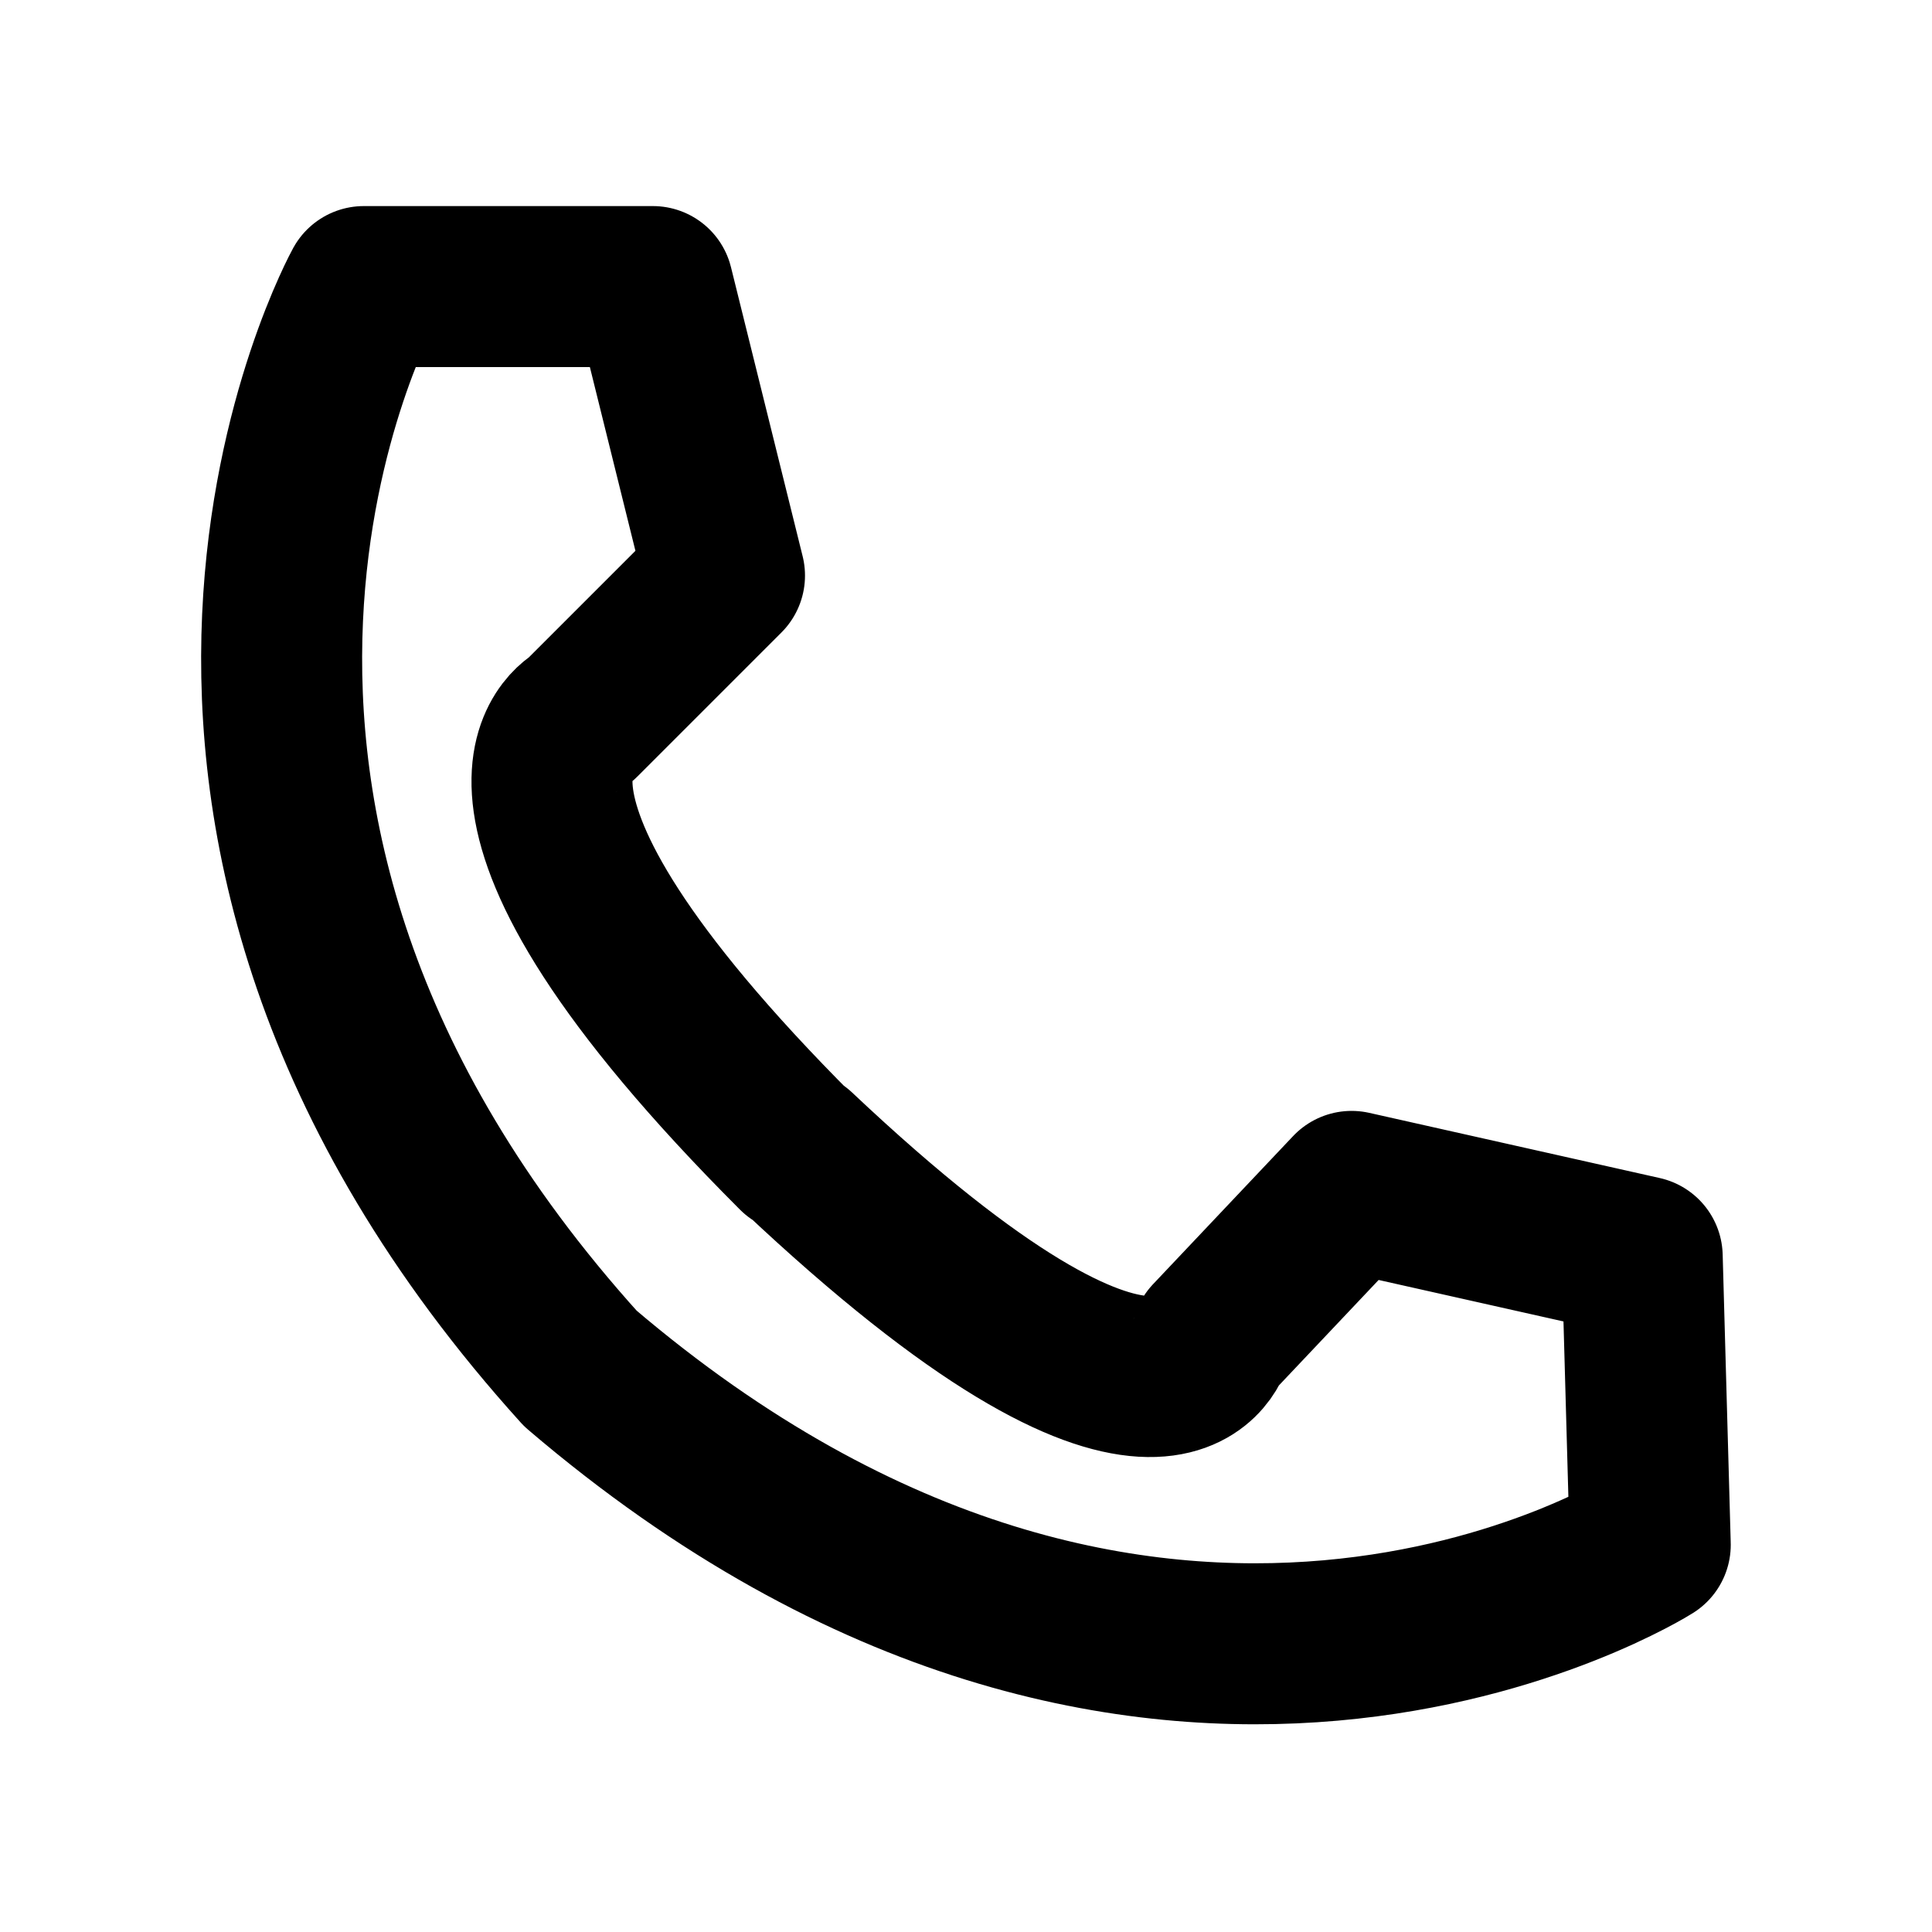 <svg id="Layer_1" data-name="Layer 1" xmlns="http://www.w3.org/2000/svg" viewBox="0 0 24 24"><defs><style>.cls-1{fill:none;stroke:#000;stroke-linecap:round;stroke-linejoin:round;stroke-width:2px;}</style></defs><path class="cls-1" d="M7.21,17C.93,10.05,4.52,3.56,4.52,3.56H8.11L9,7.15,7.21,8.94s-1.79.9,2.69,5.38M7.21,17c7.13,6.09,13.29,2.19,13.29,2.19l-.1-3.58-3.61-.81-1.74,1.84s-.55,2-5.15-2.34"/></svg>